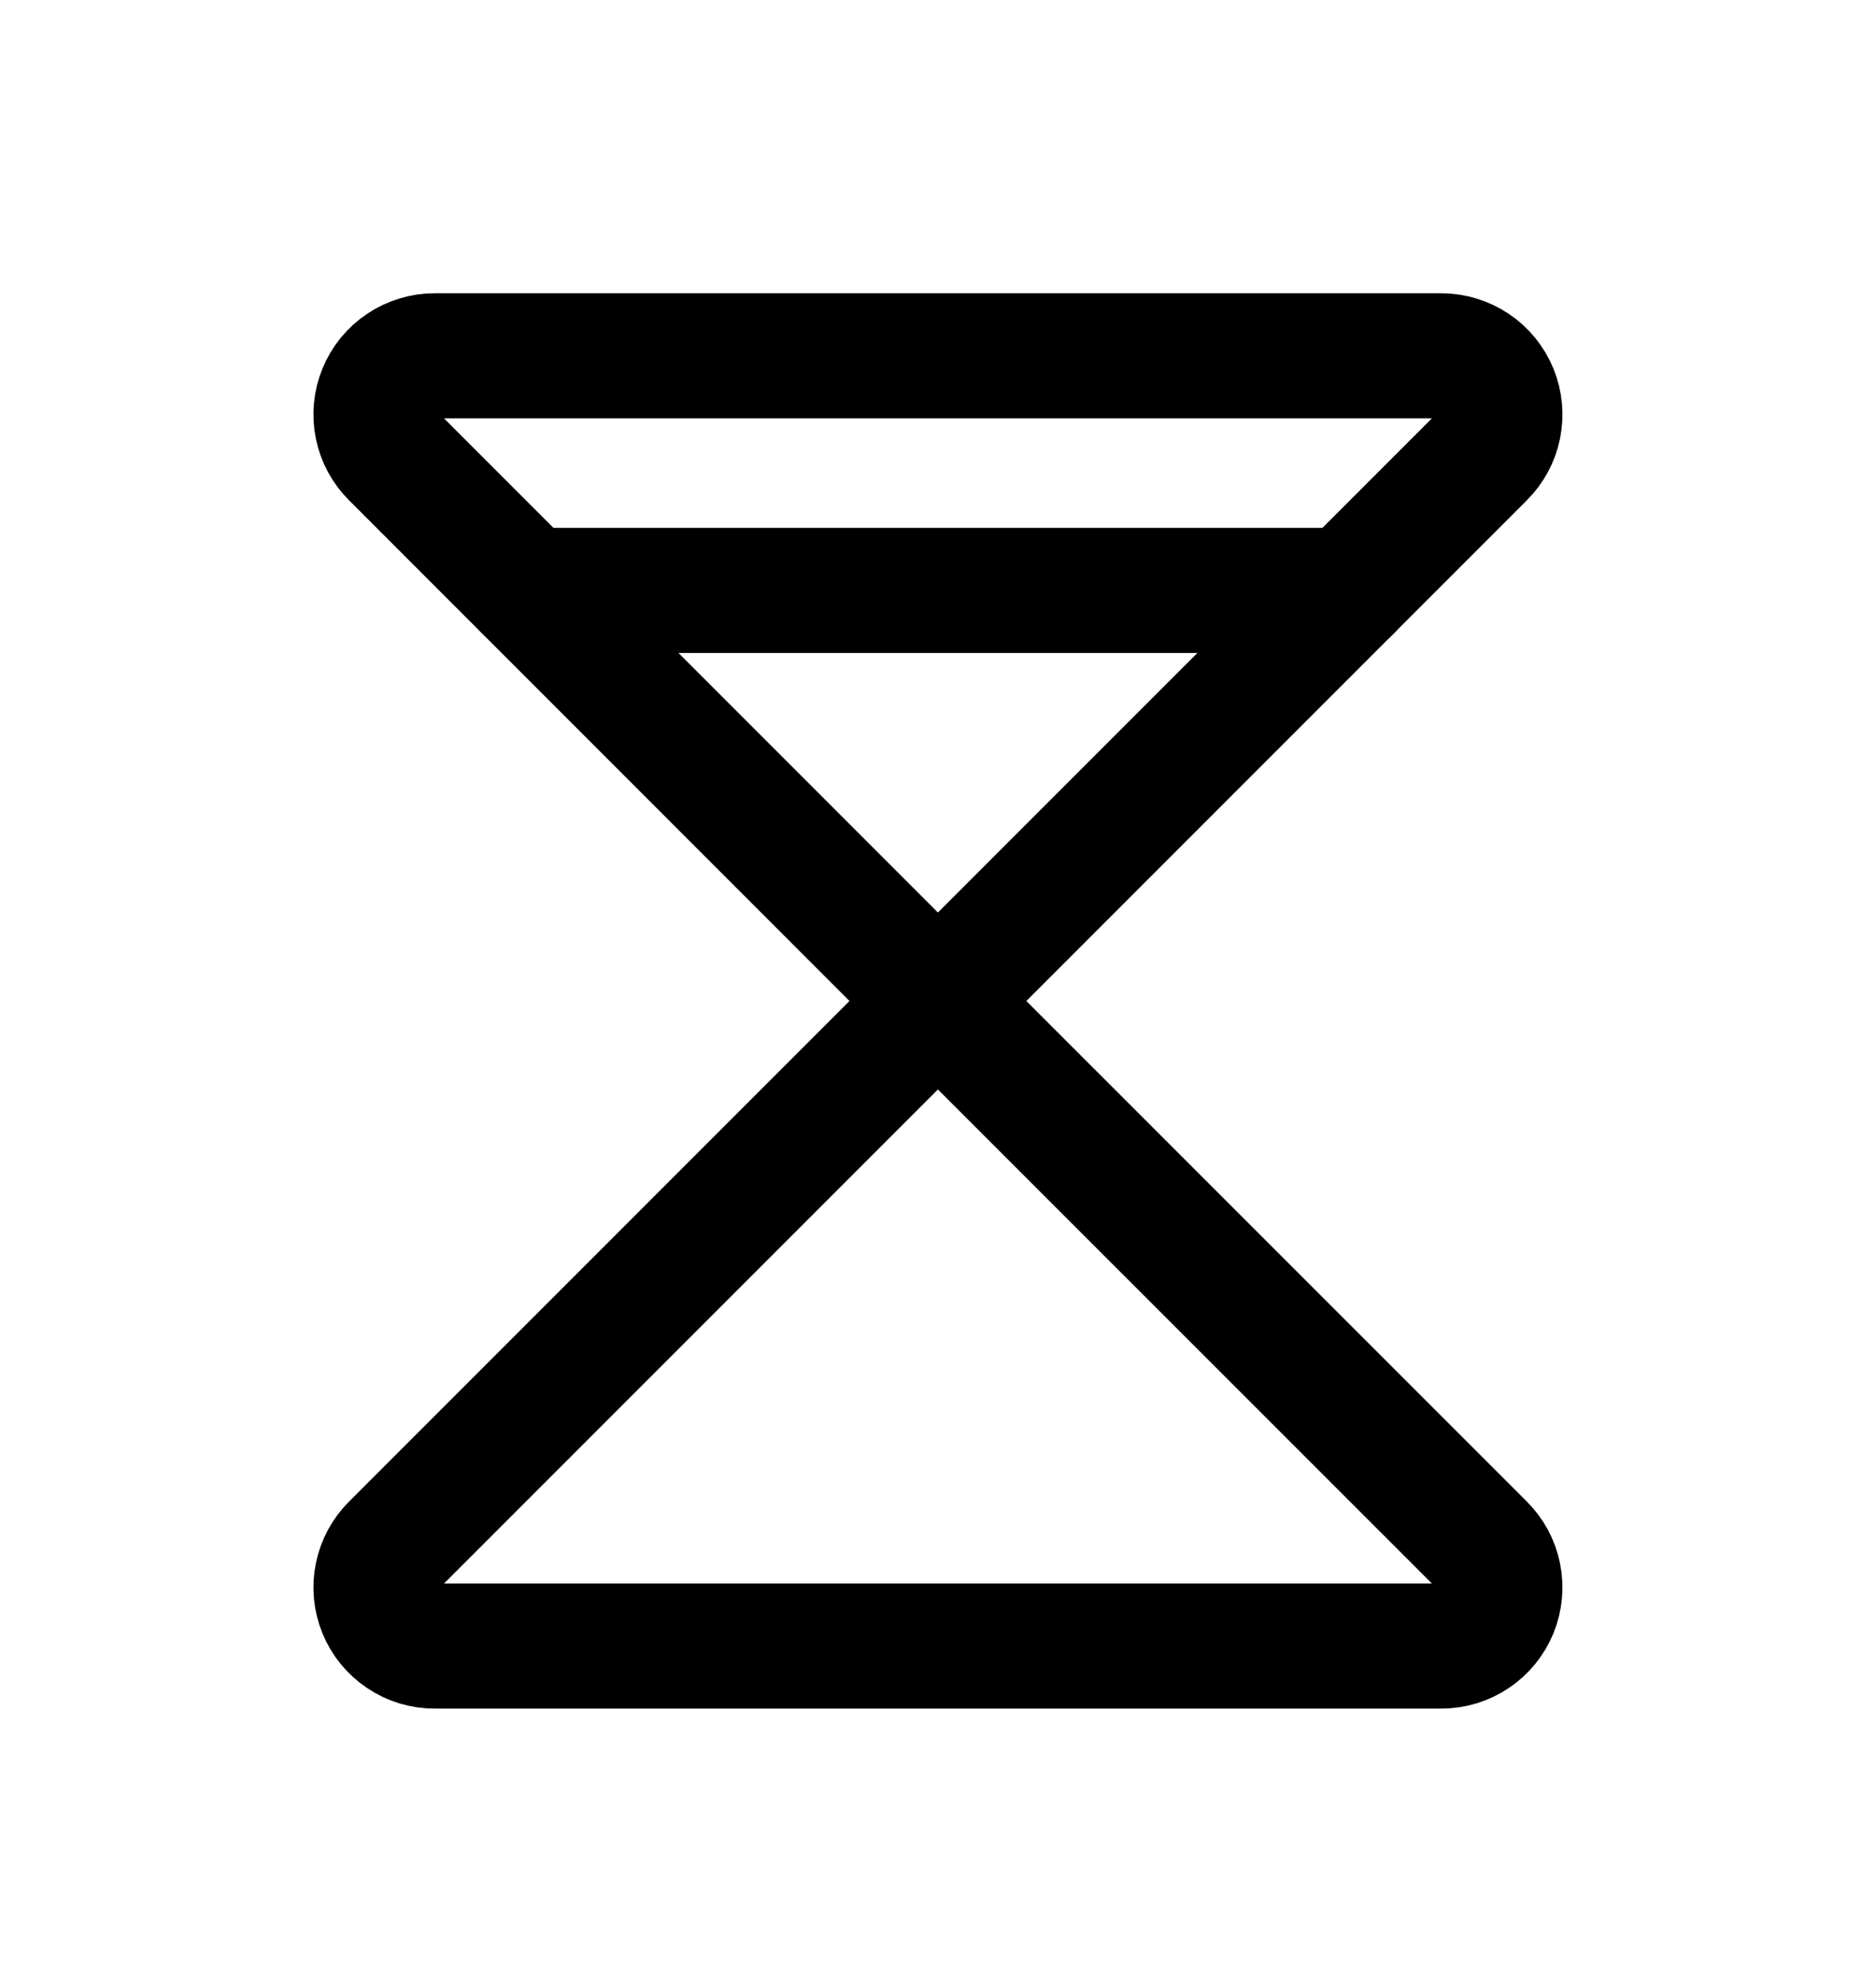 <svg width="18" height="19" viewBox="0 0 18 19" fill="none" xmlns="http://www.w3.org/2000/svg">
<path d="M4.169 3.413H13.83C13.941 3.413 14.05 3.447 14.143 3.509C14.236 3.571 14.307 3.66 14.35 3.763C14.392 3.866 14.402 3.979 14.38 4.089C14.358 4.198 14.303 4.298 14.224 4.376L8.999 9.601L3.775 4.376C3.696 4.298 3.641 4.198 3.619 4.089C3.596 3.979 3.607 3.866 3.649 3.763C3.691 3.66 3.763 3.571 3.856 3.509C3.948 3.447 4.057 3.413 4.169 3.413Z" stroke="currentColor" stroke-width="1.2" stroke-linecap="round" stroke-linejoin="round"/>
<path d="M4.169 15.788H13.83C13.941 15.788 14.05 15.755 14.143 15.692C14.236 15.63 14.307 15.542 14.35 15.438C14.392 15.335 14.402 15.222 14.38 15.113C14.358 15.003 14.303 14.903 14.224 14.825L8.999 9.601L3.775 14.825C3.696 14.903 3.641 15.003 3.619 15.113C3.596 15.222 3.607 15.335 3.649 15.438C3.691 15.542 3.763 15.63 3.856 15.692C3.948 15.755 4.057 15.788 4.169 15.788Z" stroke="currentColor" stroke-width="1.2" stroke-linecap="round" stroke-linejoin="round"/>
<path d="M5.062 5.663H12.938" stroke="currentColor" stroke-width="1.2" stroke-linecap="round" stroke-linejoin="round"/>
</svg>
